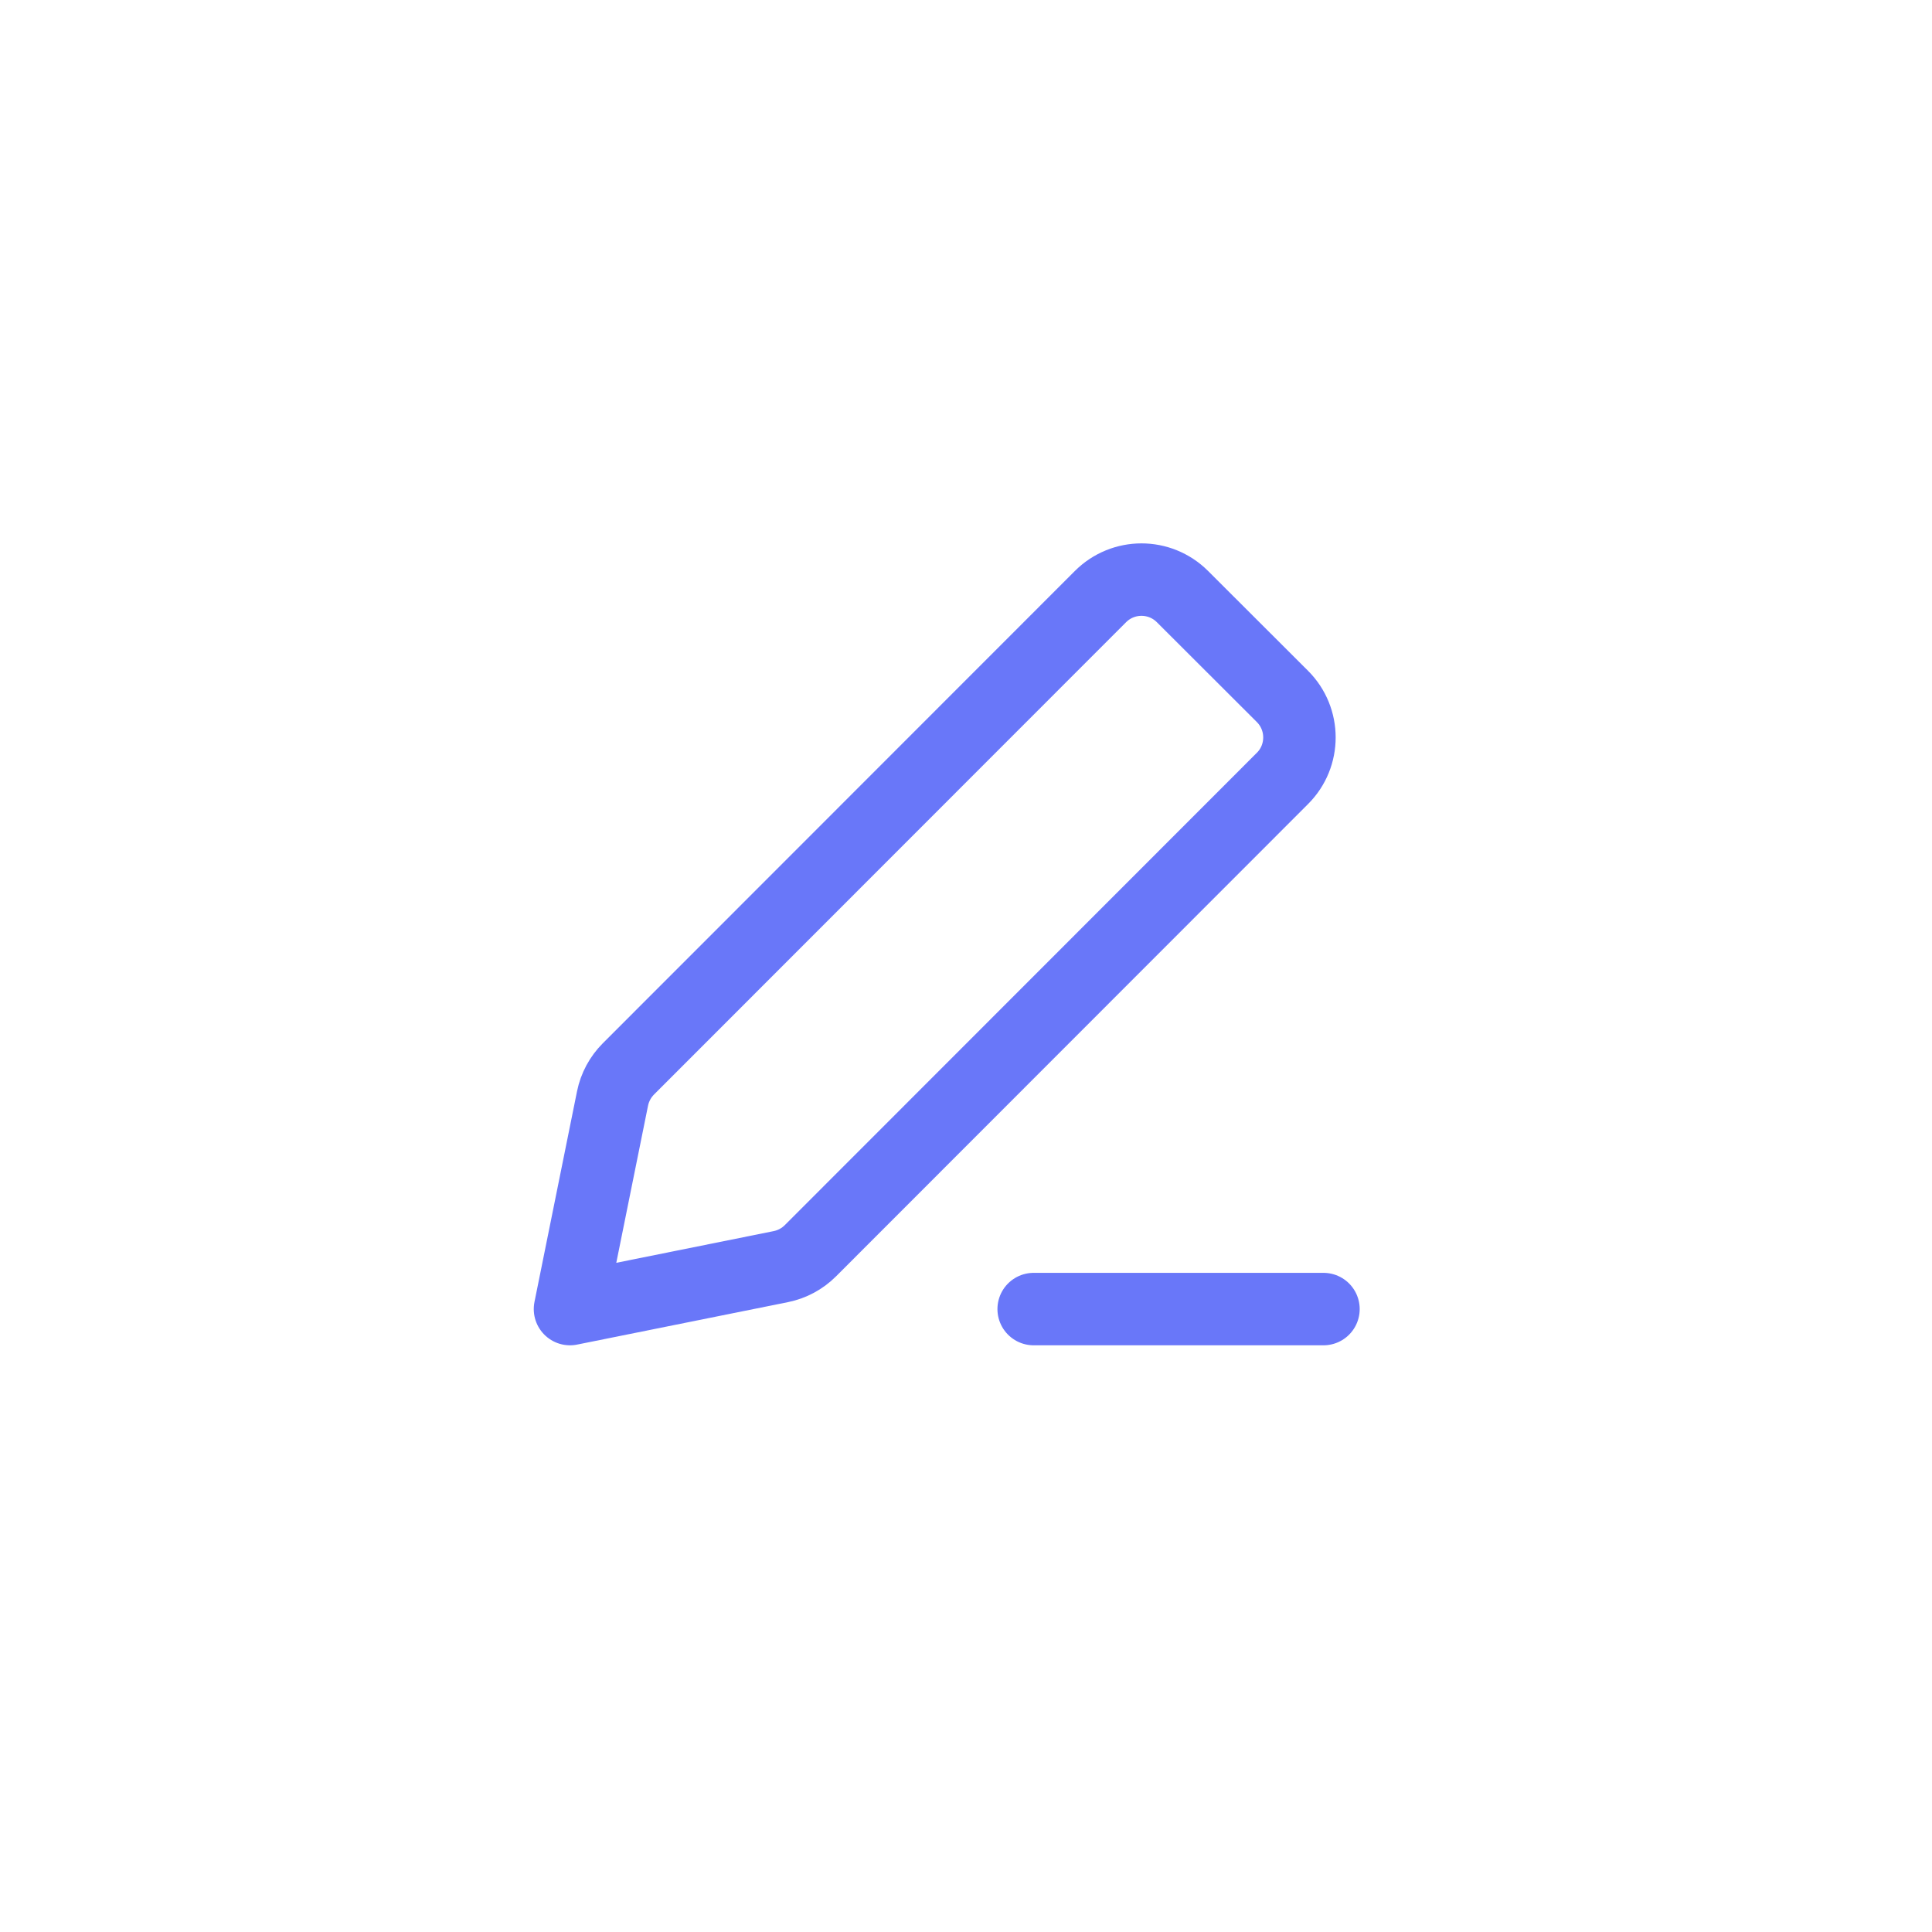<svg width="40" height="40" viewBox="0 0 40 40" fill="none"
  xmlns="http://www.w3.org/2000/svg">
  <path d="M21.401 27.103H27.401M11.801 27.103L16.167 26.224C16.398 26.177 16.611 26.063 16.779 25.895L26.552 16.116C27.021 15.648 27.02 14.887 26.552 14.419L24.481 12.351C24.012 11.883 23.253 11.883 22.784 12.352L13.009 22.132C12.843 22.299 12.729 22.511 12.682 22.742L11.801 27.103Z" stroke="#6977F9" stroke-width="1.5" stroke-linecap="round" stroke-linejoin="round"/>
</svg>
